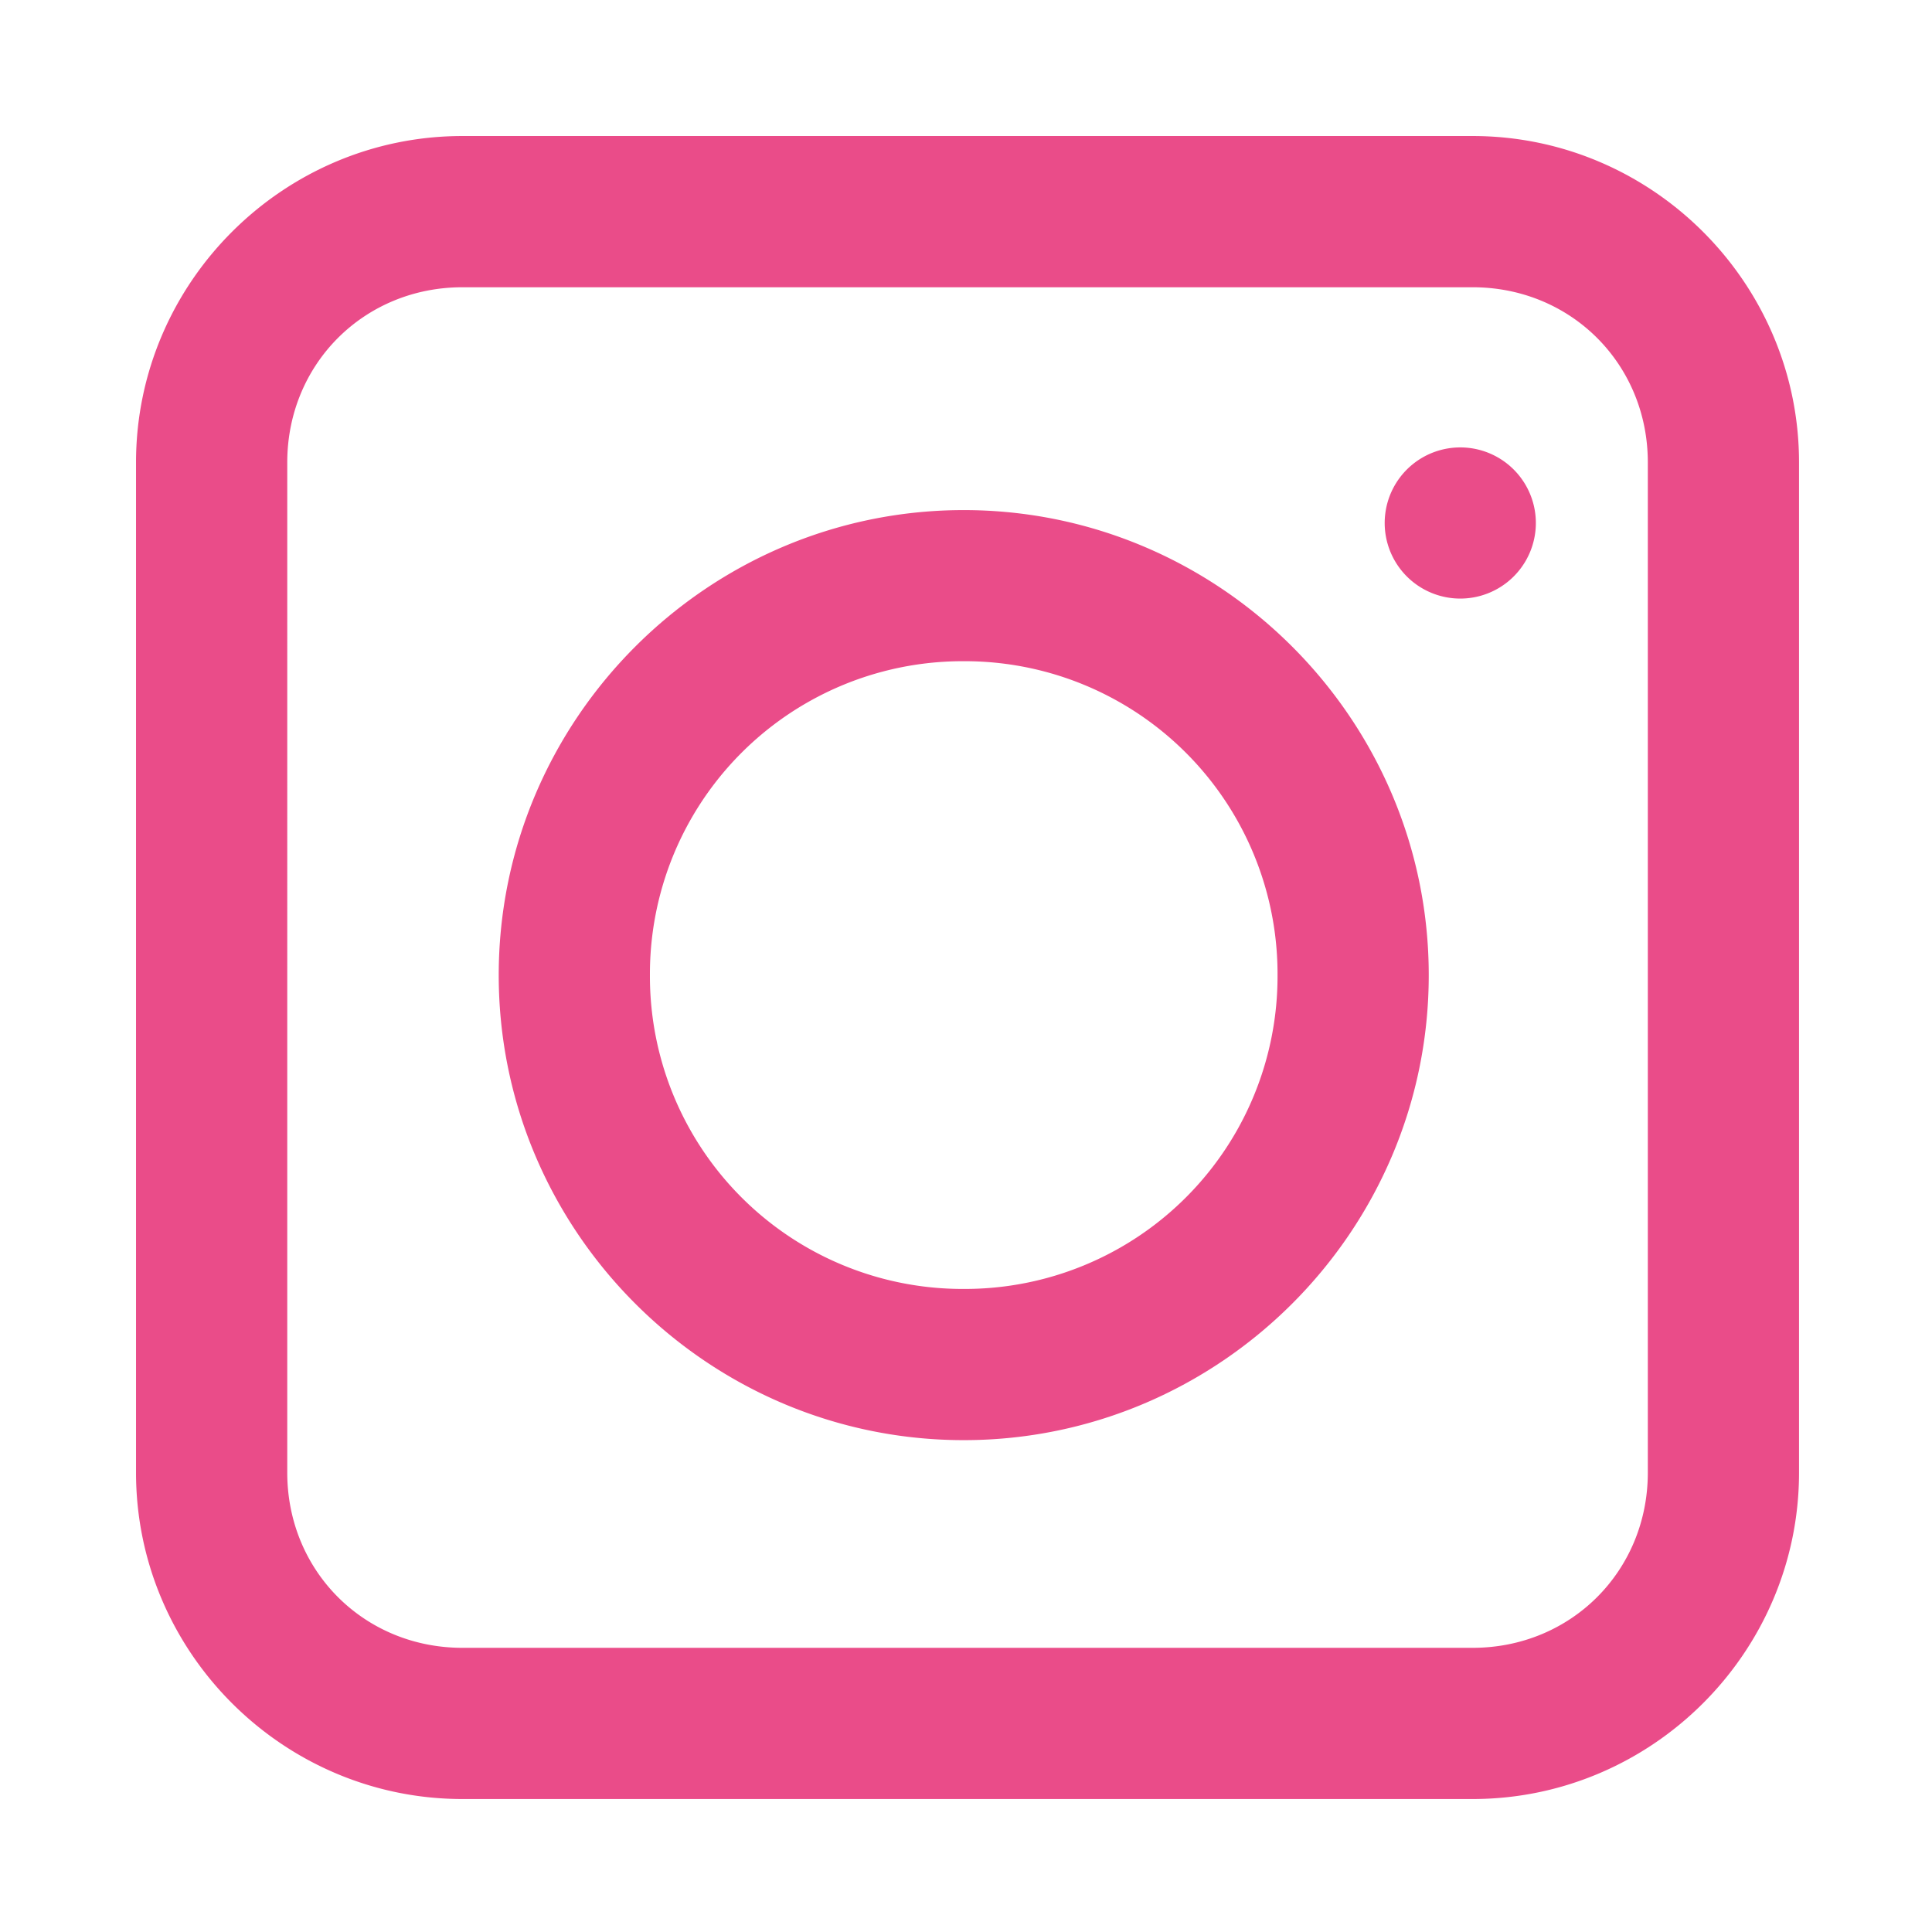 <svg xmlns="http://www.w3.org/2000/svg" width="128" height="128" viewBox="0 0 33.867 33.867" id="instagram"><path style="line-height:normal;font-variant-ligatures:normal;font-variant-position:normal;font-variant-caps:normal;font-variant-numeric:normal;font-variant-alternates:normal;font-variant-east-asian:normal;font-feature-settings:normal;font-variation-settings:normal;text-indent:0;text-align:start;text-decoration-line:none;text-decoration-style:solid;text-decoration-color:#000;text-transform:none;text-orientation:mixed;white-space:normal;shape-padding:0;shape-margin:0;inline-size:0;isolation:auto;mix-blend-mode:normal;solid-color:#000;solid-opacity:1" fill="#ea4c89" d="M30.59 8.998c-11.875 0-21.592 9.717-21.592 21.592v66.822c0 11.875 9.717 21.592 21.592 21.592h66.822c11.875 0 21.592-9.717 21.592-21.592V30.59c0-11.875-9.717-21.592-21.592-21.592H30.59zm0 10.004h66.822c6.508 0 11.59 5.08 11.59 11.588v66.822c0 6.508-5.082 11.59-11.59 11.59H30.59c-6.508 0-11.588-5.082-11.588-11.59V30.59c0-6.508 5.08-11.588 11.588-11.588zm66.045 10.594a5 5 51.673 0 0-3.14 1.078 5 5 51.673 0 0-.821 7.023 5 5 51.673 0 0 7.023.82 5 5 51.673 0 0 .82-7.023 5 5 51.673 0 0-3.882-1.898zM63.75 33.742c-16.93 0-30.76 13.832-30.76 30.762s13.83 30.76 30.76 30.76 30.76-13.83 30.76-30.76-13.83-30.762-30.76-30.762zm0 9.996a20.687 20.687 0 0 1 20.758 20.766A20.68 20.68 0 0 1 63.75 85.262a20.68 20.68 0 0 1-20.758-20.758A20.687 20.687 0 0 1 63.75 43.738z" color="#000" font-family="sans-serif" font-weight="400" overflow="visible" paint-order="fill markers stroke" transform="scale(.265)"></path></svg>